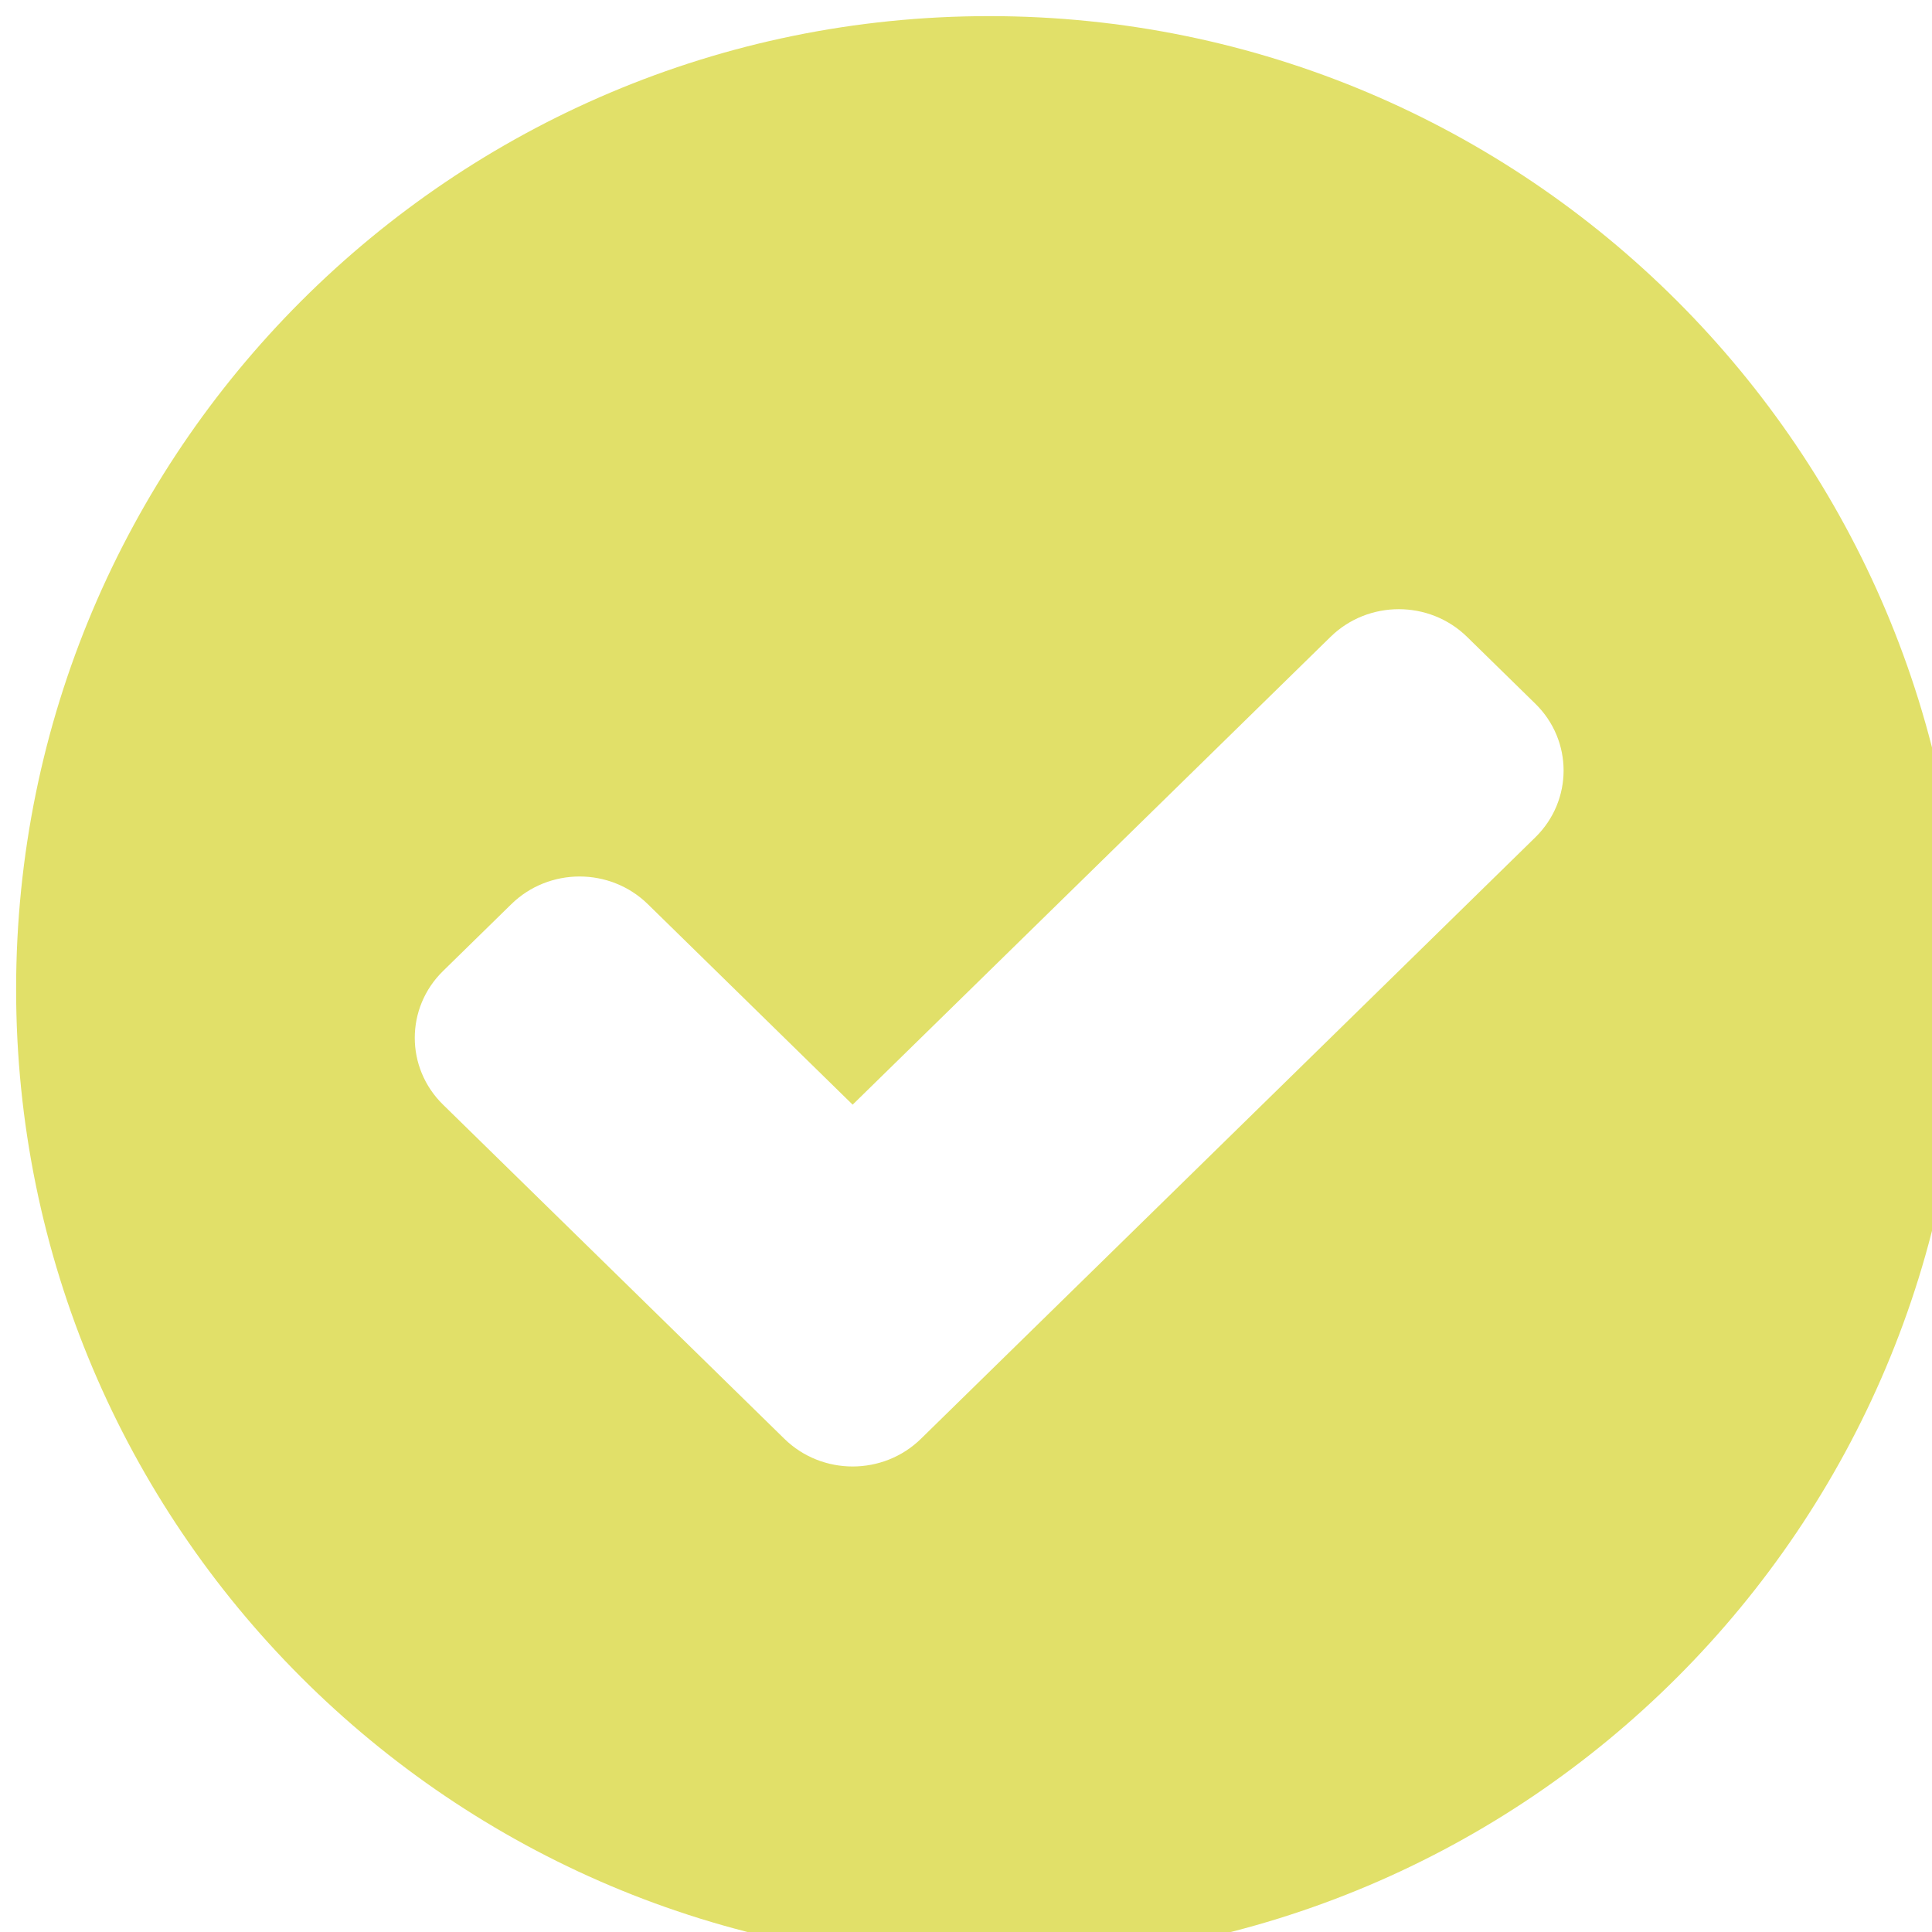 <?xml version="1.0" standalone="no"?><!DOCTYPE svg PUBLIC "-//W3C//DTD SVG 1.1//EN" "http://www.w3.org/Graphics/SVG/1.1/DTD/svg11.dtd"><svg width="16" height="16" viewBox="0 0 16 16" version="1.1" xmlns="http://www.w3.org/2000/svg" xmlns:xlink="http://www.w3.org/1999/xlink"><defs><style type="text/css"><![CDATA[
@font-face { font-family: ifont; src: url("http://at.alicdn.com/t/font_1442373896_4754455.eot?#iefix") format("embedded-opentype"), url("http://at.alicdn.com/t/font_1442373896_4754455.woff") format("woff"), url("http://at.alicdn.com/t/font_1442373896_4754455.ttf") format("truetype"), url("http://at.alicdn.com/t/font_1442373896_4754455.svg#ifont") format("svg"); }

]]></style></defs><g class="transform-group"><g transform="scale(0.016, 0.016)"><path d="M512 1015.657c-278.159 0-503.657-225.492-503.657-503.657 0-278.159 225.498-503.657 503.657-503.657 278.164 0 503.657 225.498 503.657 503.657 0 278.164-225.492 503.657-503.657 503.657zM794.677 364.233l-35.331-34.591c-19.517-19.103-51.156-19.103-70.669 0l-247.346 242.132-106.004-103.773c-19.517-19.103-51.156-19.103-70.669 0l-35.335 34.591c-19.517 19.103-19.517 50.078 0 69.182l141.335 138.354c0 0.004 0 0.004 0 0.004l35.335 34.591c19.517 19.103 51.156 19.103 70.673 0l318.009-311.31c19.518-19.108 19.518-50.077 0.001-69.181z" fill="#e1e069"></path></g></g></svg>